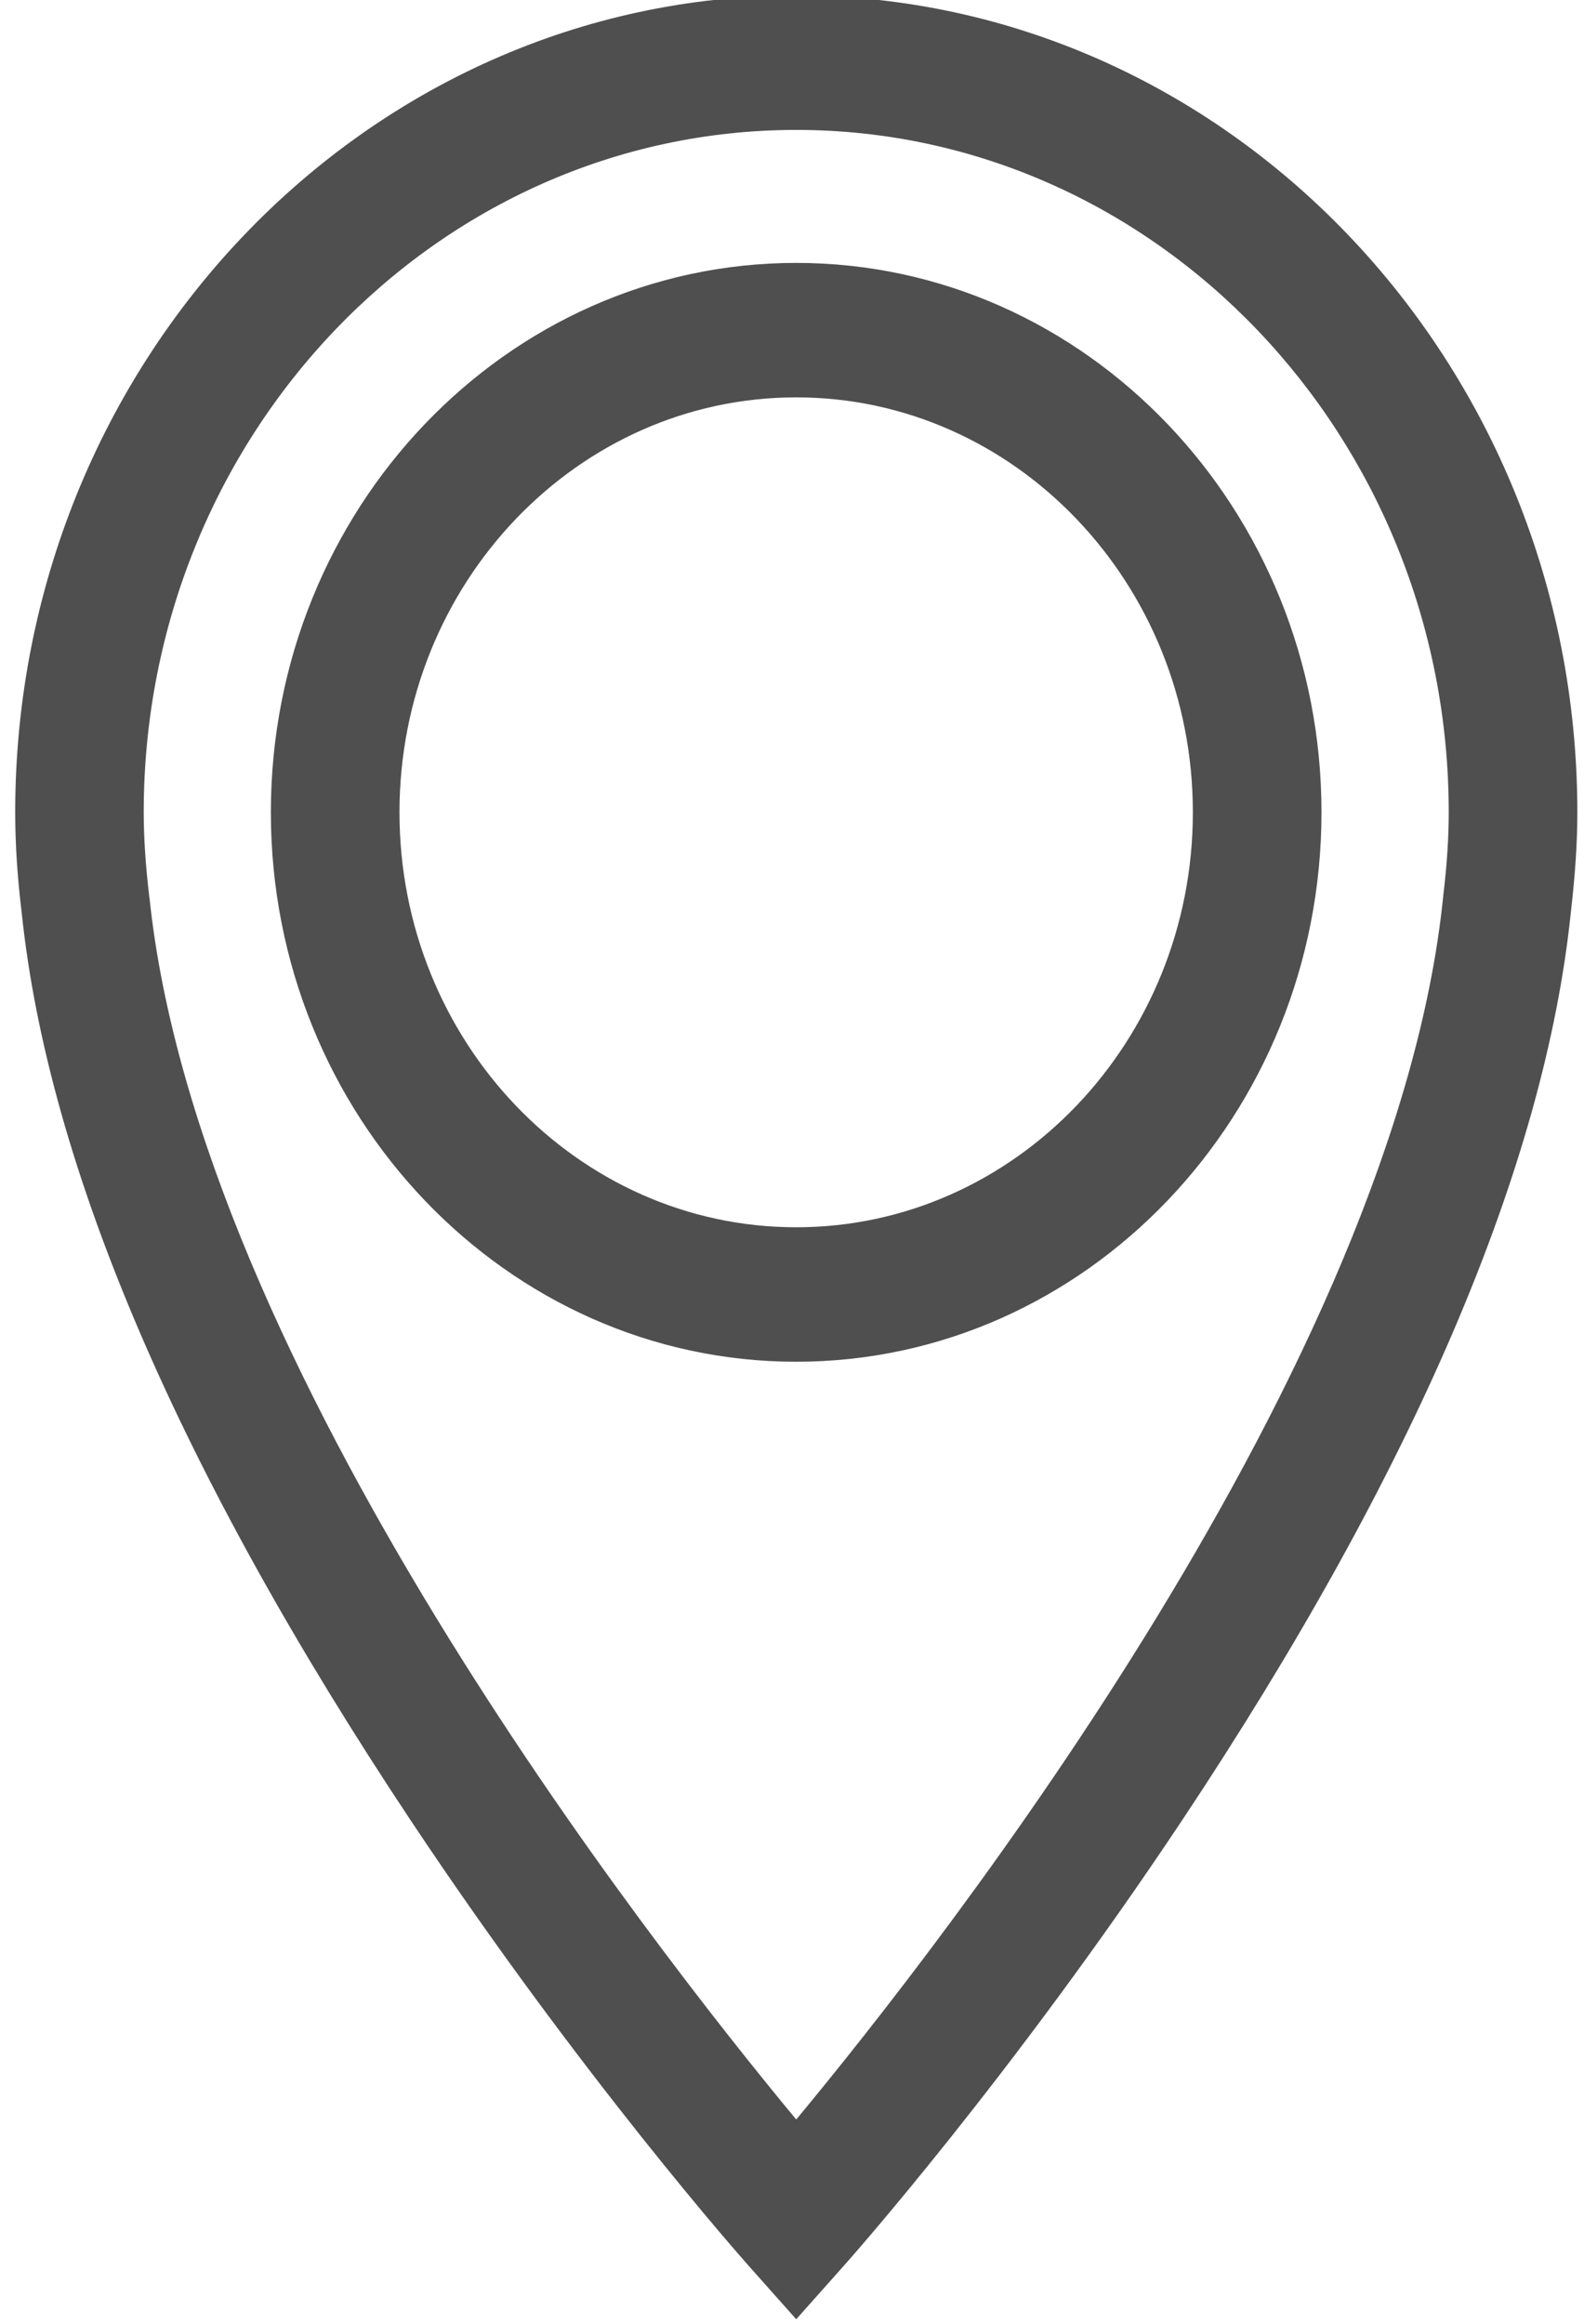 <svg width="15" height="22" viewBox="0 0 15 22" fill="none" xmlns="http://www.w3.org/2000/svg">
<path d="M7.54 21.957L7.095 21.457C7.031 21.385 5.509 19.669 3.893 17.24C1.7 13.943 0.459 11.052 0.206 8.647C0.164 8.3 0.144 7.986 0.144 7.69C0.144 3.426 3.462 -0.043 7.54 -0.043C11.617 -0.043 14.935 3.426 14.937 7.689C14.937 7.977 14.916 8.286 14.876 8.633C14.628 11.039 13.389 13.933 11.193 17.235C9.575 19.666 8.05 21.385 7.985 21.457L7.54 21.957ZM7.54 1.23C4.133 1.23 1.361 4.128 1.361 7.69C1.361 7.934 1.379 8.197 1.414 8.493L1.416 8.503C1.877 12.918 6.137 18.374 7.54 20.066C8.945 18.373 13.215 12.908 13.666 8.493L13.667 8.482C13.703 8.181 13.719 7.929 13.719 7.689C13.718 4.128 10.946 1.23 7.54 1.23ZM7.54 12.892C4.797 12.892 2.565 10.558 2.565 7.69C2.565 4.822 4.797 2.489 7.54 2.489C10.283 2.489 12.514 4.822 12.514 7.69C12.514 10.558 10.283 12.892 7.54 12.892ZM7.54 3.762C5.468 3.762 3.783 5.524 3.783 7.69C3.783 9.857 5.468 11.619 7.54 11.619C9.611 11.619 11.296 9.857 11.296 7.69C11.296 5.524 9.611 3.762 7.54 3.762Z" fill="#4F4F4F"/>
</svg>
